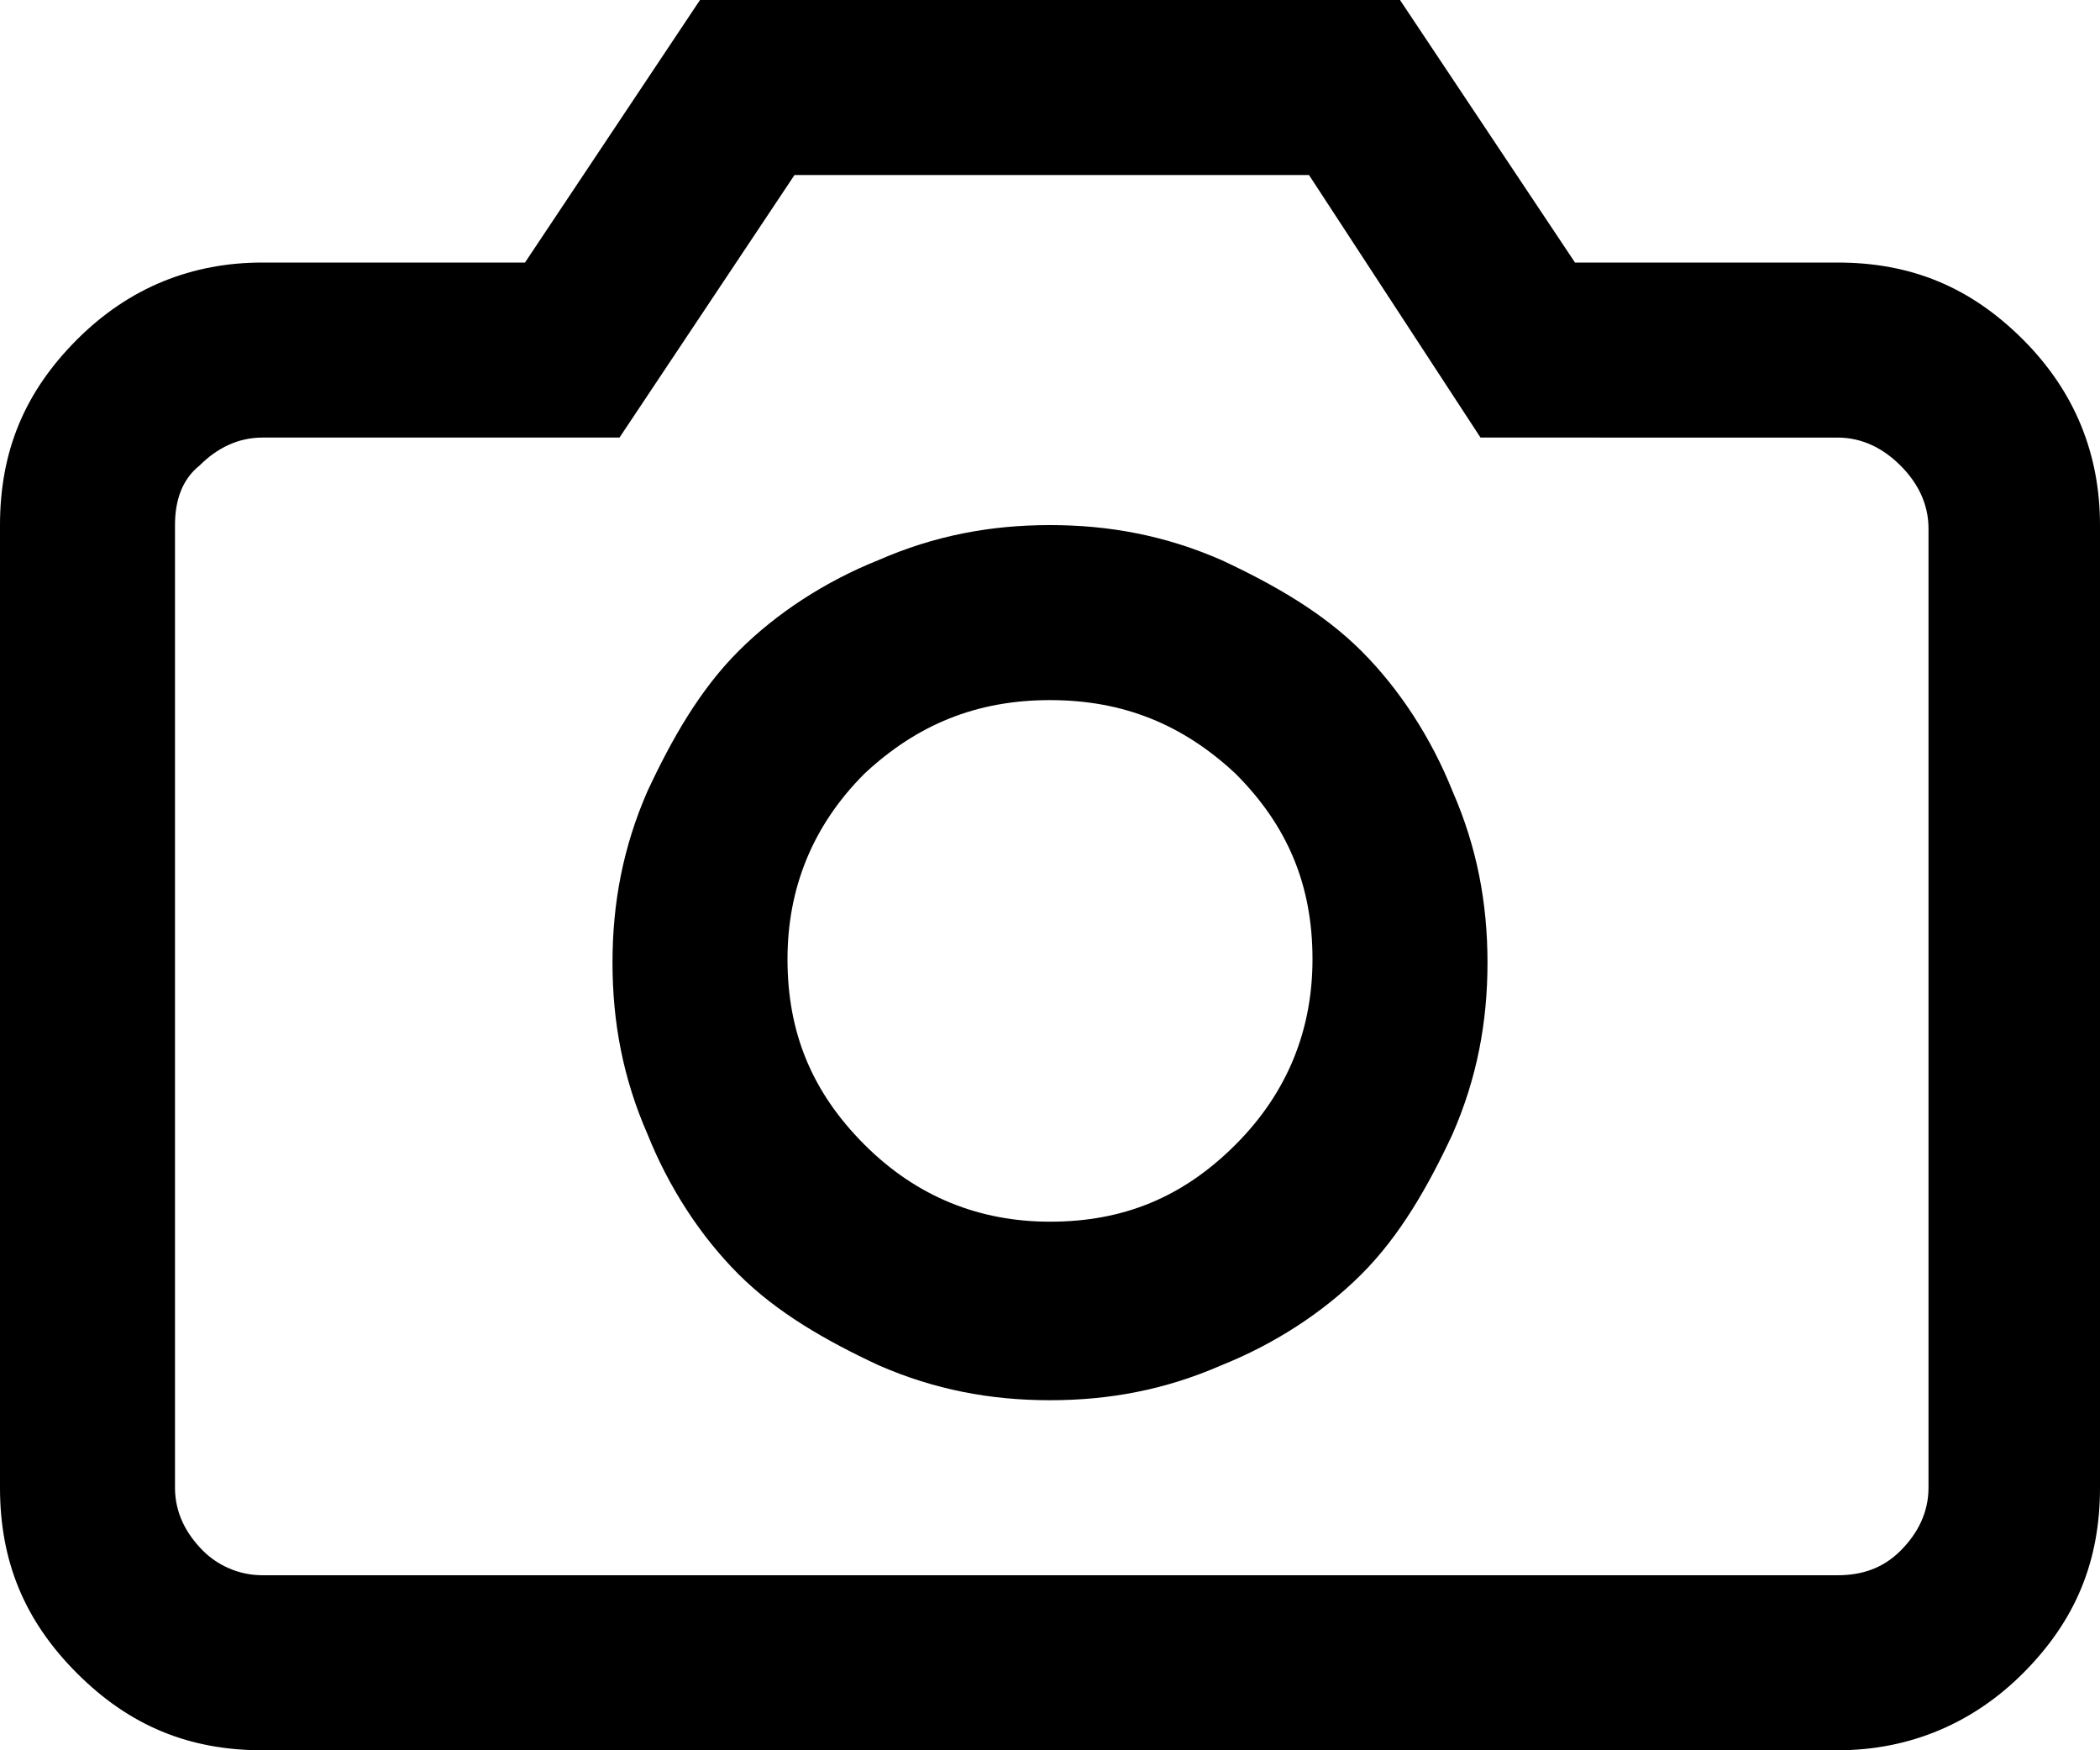 <svg xmlns="http://www.w3.org/2000/svg" viewBox="0 0 60 50"><path d="M20 0h20l5 7.5h7.5c2.1 0 3.8.7 5.3 2.2C59.3 11.2 60 13 60 15v27.5c0 2.1-.7 3.8-2.2 5.3-1.4 1.4-3.2 2.2-5.3 2.2h-45c-2.1 0-3.8-.7-5.3-2.2C.7 46.3 0 44.6 0 42.5V15c0-2.1.7-3.8 2.2-5.3 1.5-1.5 3.3-2.2 5.3-2.2H15L20 0zm17.4 5H22.7l-5 7.5H7.5c-.7 0-1.3.3-1.8.8-.5.4-.7 1-.7 1.7v27.5c0 .7.3 1.3.8 1.8.4.4 1 .7 1.7.7h45c.7 0 1.3-.2 1.8-.7.5-.5.8-1.1.8-1.8V15.1c0-.7-.3-1.3-.8-1.8s-1.1-.8-1.8-.8H42.3L37.4 5zm-2.5 11c1.5.7 2.9 1.5 4 2.6s2 2.5 2.6 4c.7 1.6 1 3.2 1 4.9 0 1.7-.3 3.3-1 4.9-.7 1.5-1.5 2.9-2.6 4s-2.5 2-4 2.6c-1.6.7-3.2 1-4.9 1-1.7 0-3.3-.3-4.9-1-1.5-.7-2.9-1.5-4-2.6s-2-2.5-2.6-4c-.7-1.6-1-3.2-1-4.9 0-1.7.3-3.3 1-4.9.7-1.5 1.5-2.9 2.6-4s2.5-2 4-2.6c1.6-.7 3.2-1 4.9-1 1.7 0 3.3.3 4.9 1zm-10.2 6.1c-1.5 1.5-2.2 3.3-2.2 5.3 0 2.1.7 3.8 2.2 5.3 1.5 1.5 3.3 2.2 5.3 2.2 2.1 0 3.8-.7 5.3-2.2 1.5-1.5 2.2-3.3 2.2-5.3 0-2.1-.7-3.8-2.2-5.3-1.5-1.4-3.2-2.1-5.3-2.1-2.1 0-3.8.7-5.3 2.1z"/></svg>